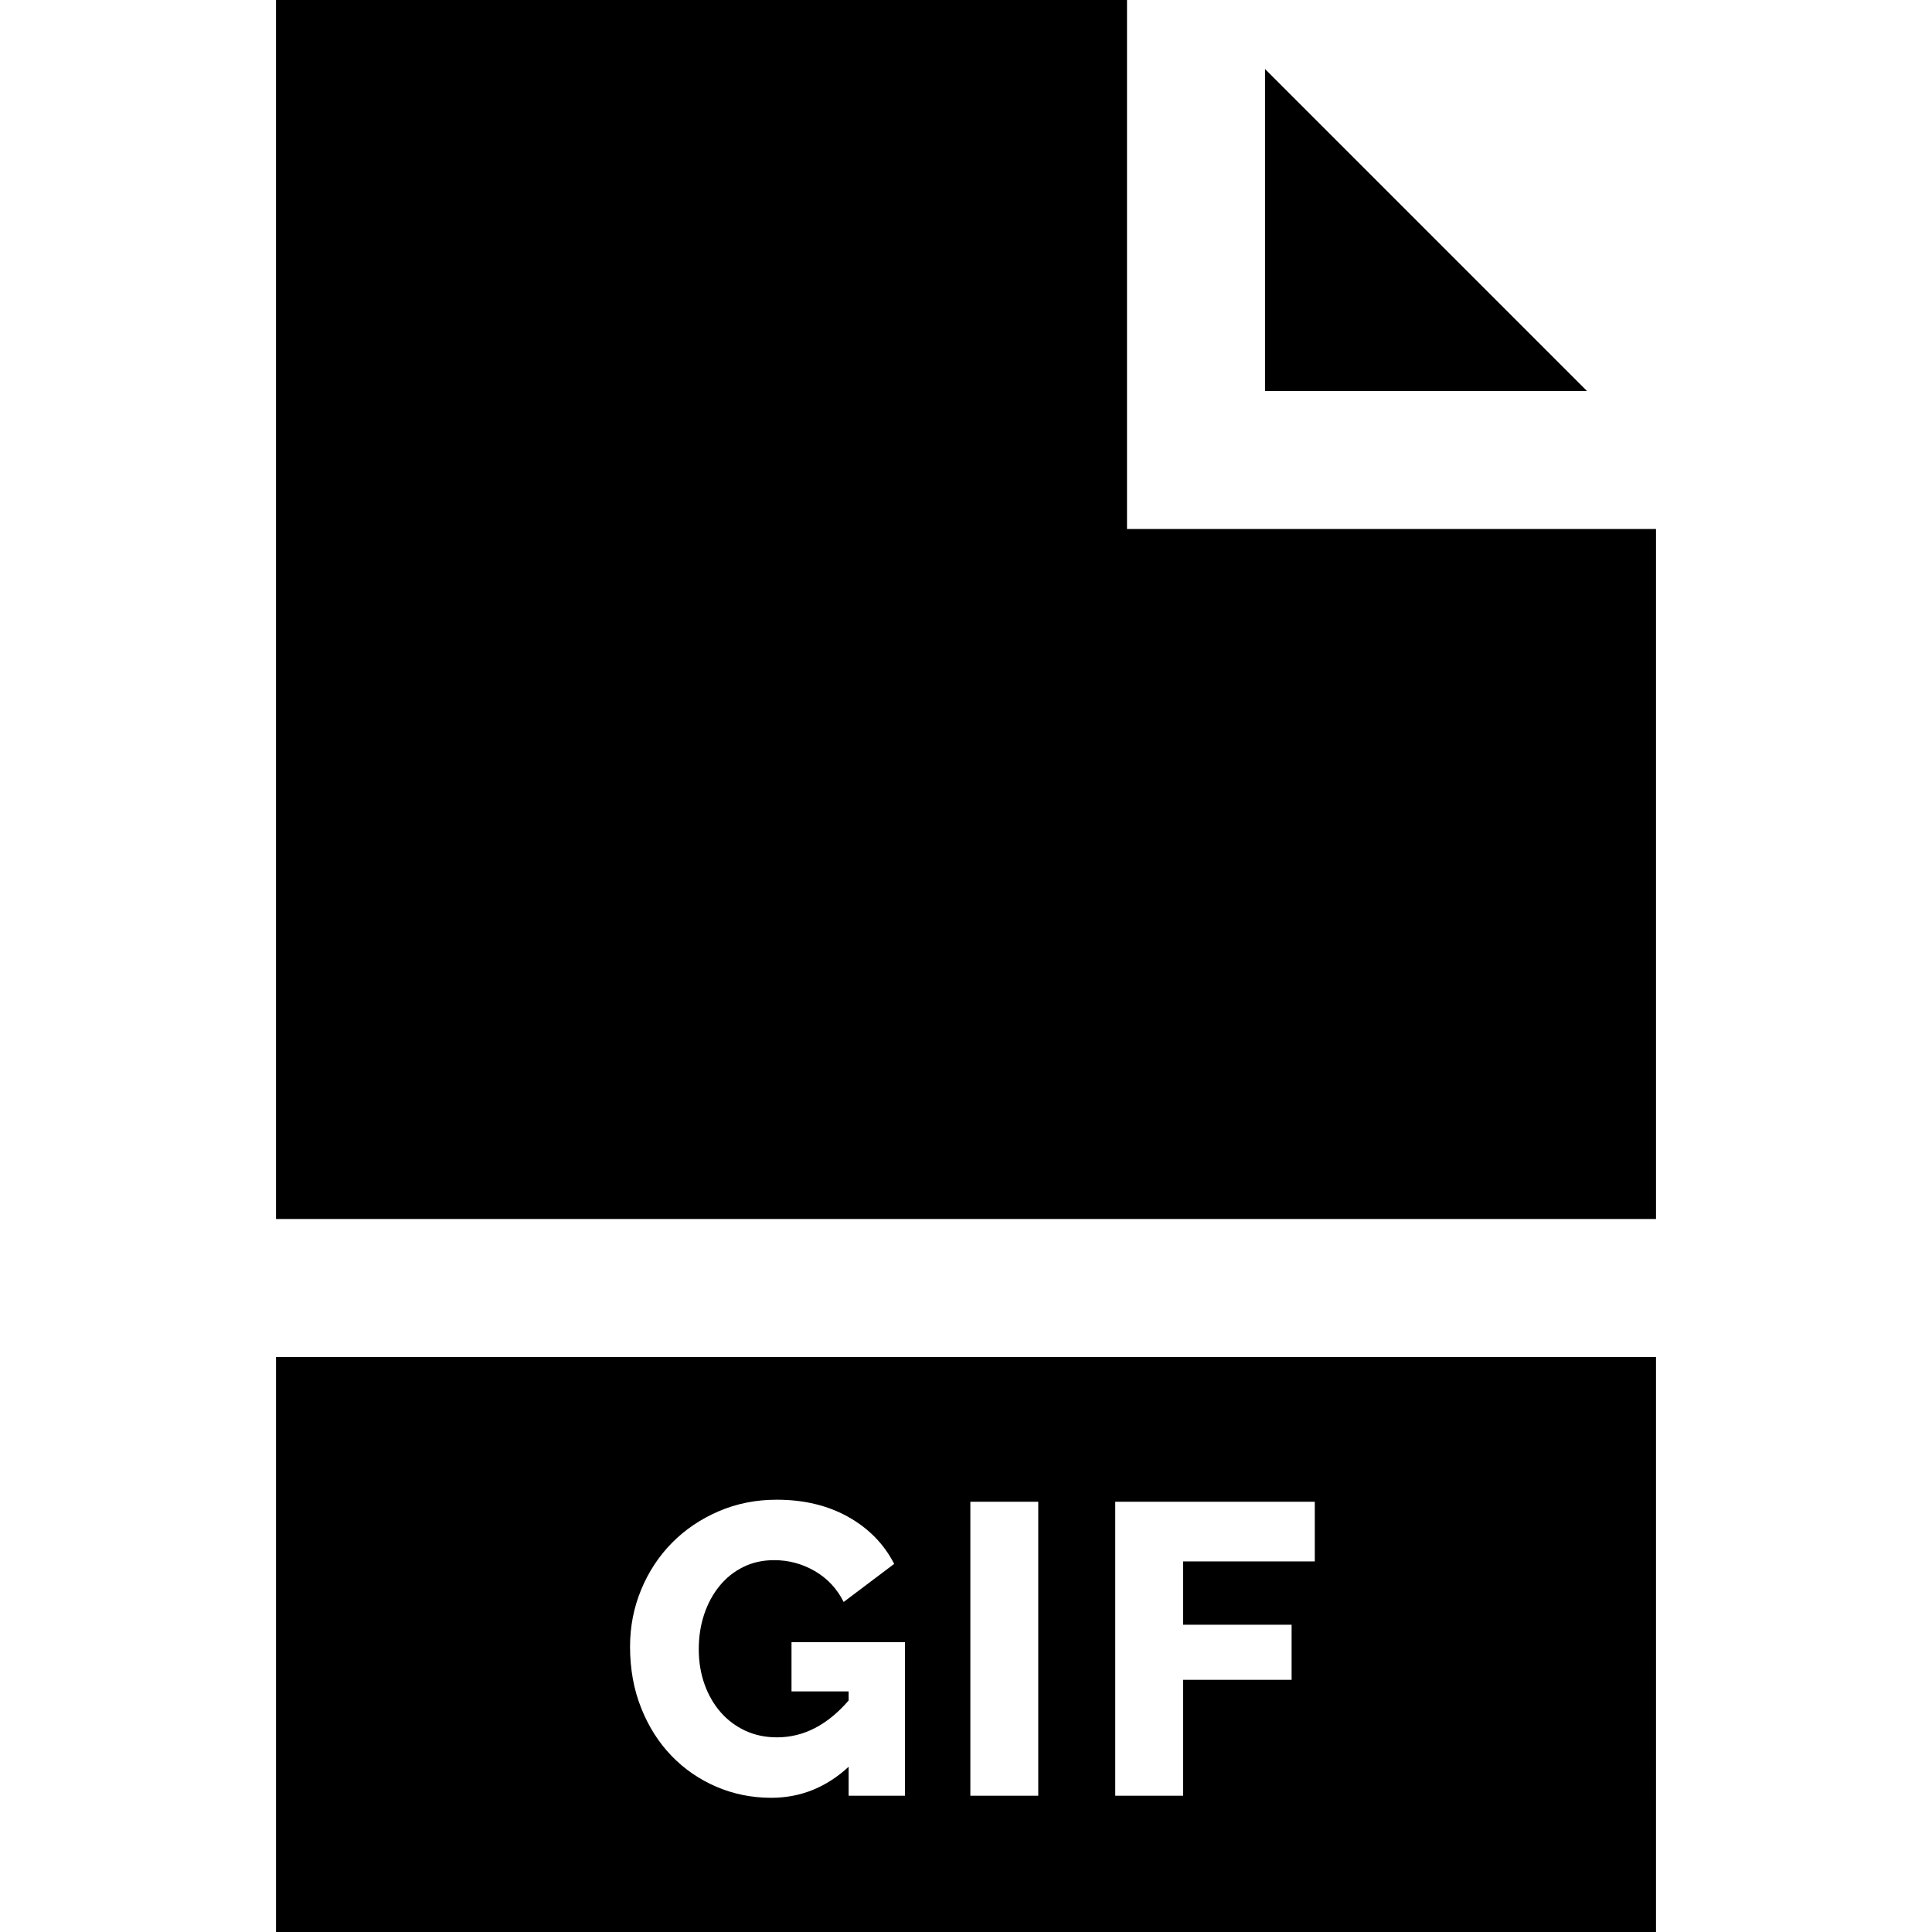 <?xml version="1.0" encoding="iso-8859-1"?>
<!-- Generator: Adobe Illustrator 19.0.0, SVG Export Plug-In . SVG Version: 6.00 Build 0)  -->
<svg version="1.1" id="Layer_1" xmlns="http://www.w3.org/2000/svg" xmlns:xlink="http://www.w3.org/1999/xlink" x="0px" y="0px"
	 viewBox="0 0 420 420" style="enable-background:new 0 0 420 420;" xml:space="preserve">
<g>
	<polygon points="275,15 275,85 345,85 	"/>
	<polygon points="245,115 245,0 60,0 60,265 360,265 360,115 	"/>
	<path d="M60,420h300V295H60V420z M242.444,326.474h43.38v12.96h-28.62v13.77h23.58v11.97h-23.58v25.2h-14.76V326.474z
		 M210.945,326.474h14.76v63.9h-14.76V326.474z M139.396,345.554c1.62-3.9,3.854-7.29,6.705-10.17
		c2.849-2.88,6.224-5.159,10.125-6.84c3.9-1.679,8.1-2.52,12.6-2.52c5.94,0,11.129,1.246,15.57,3.735
		c4.439,2.491,7.77,5.895,9.99,10.215l-10.98,8.28c-1.44-2.88-3.525-5.114-6.255-6.705c-2.731-1.589-5.686-2.385-8.865-2.385
		c-2.461,0-4.695,0.495-6.705,1.485c-2.011,0.99-3.735,2.371-5.175,4.14c-1.44,1.771-2.551,3.825-3.33,6.165
		c-0.78,2.34-1.17,4.86-1.17,7.56c0,2.76,0.419,5.31,1.26,7.65c0.839,2.34,2.009,4.365,3.51,6.075
		c1.499,1.71,3.285,3.046,5.355,4.005c2.07,0.96,4.365,1.44,6.885,1.44c5.76,0,10.949-2.669,15.57-8.01v-1.98h-12.42v-10.71h24.66
		v33.39h-12.24v-6.3c-4.86,4.5-10.471,6.75-16.83,6.75c-4.2,0-8.161-0.795-11.88-2.385c-3.721-1.589-6.975-3.825-9.765-6.705
		c-2.79-2.88-4.995-6.345-6.615-10.395c-1.62-4.05-2.43-8.505-2.43-13.365C136.966,353.595,137.776,349.455,139.396,345.554z"/>
</g>
<g>
</g>
<g>
</g>
<g>
</g>
<g>
</g>
<g>
</g>
<g>
</g>
<g>
</g>
<g>
</g>
<g>
</g>
<g>
</g>
<g>
</g>
<g>
</g>
<g>
</g>
<g>
</g>
<g>
</g>
</svg>
